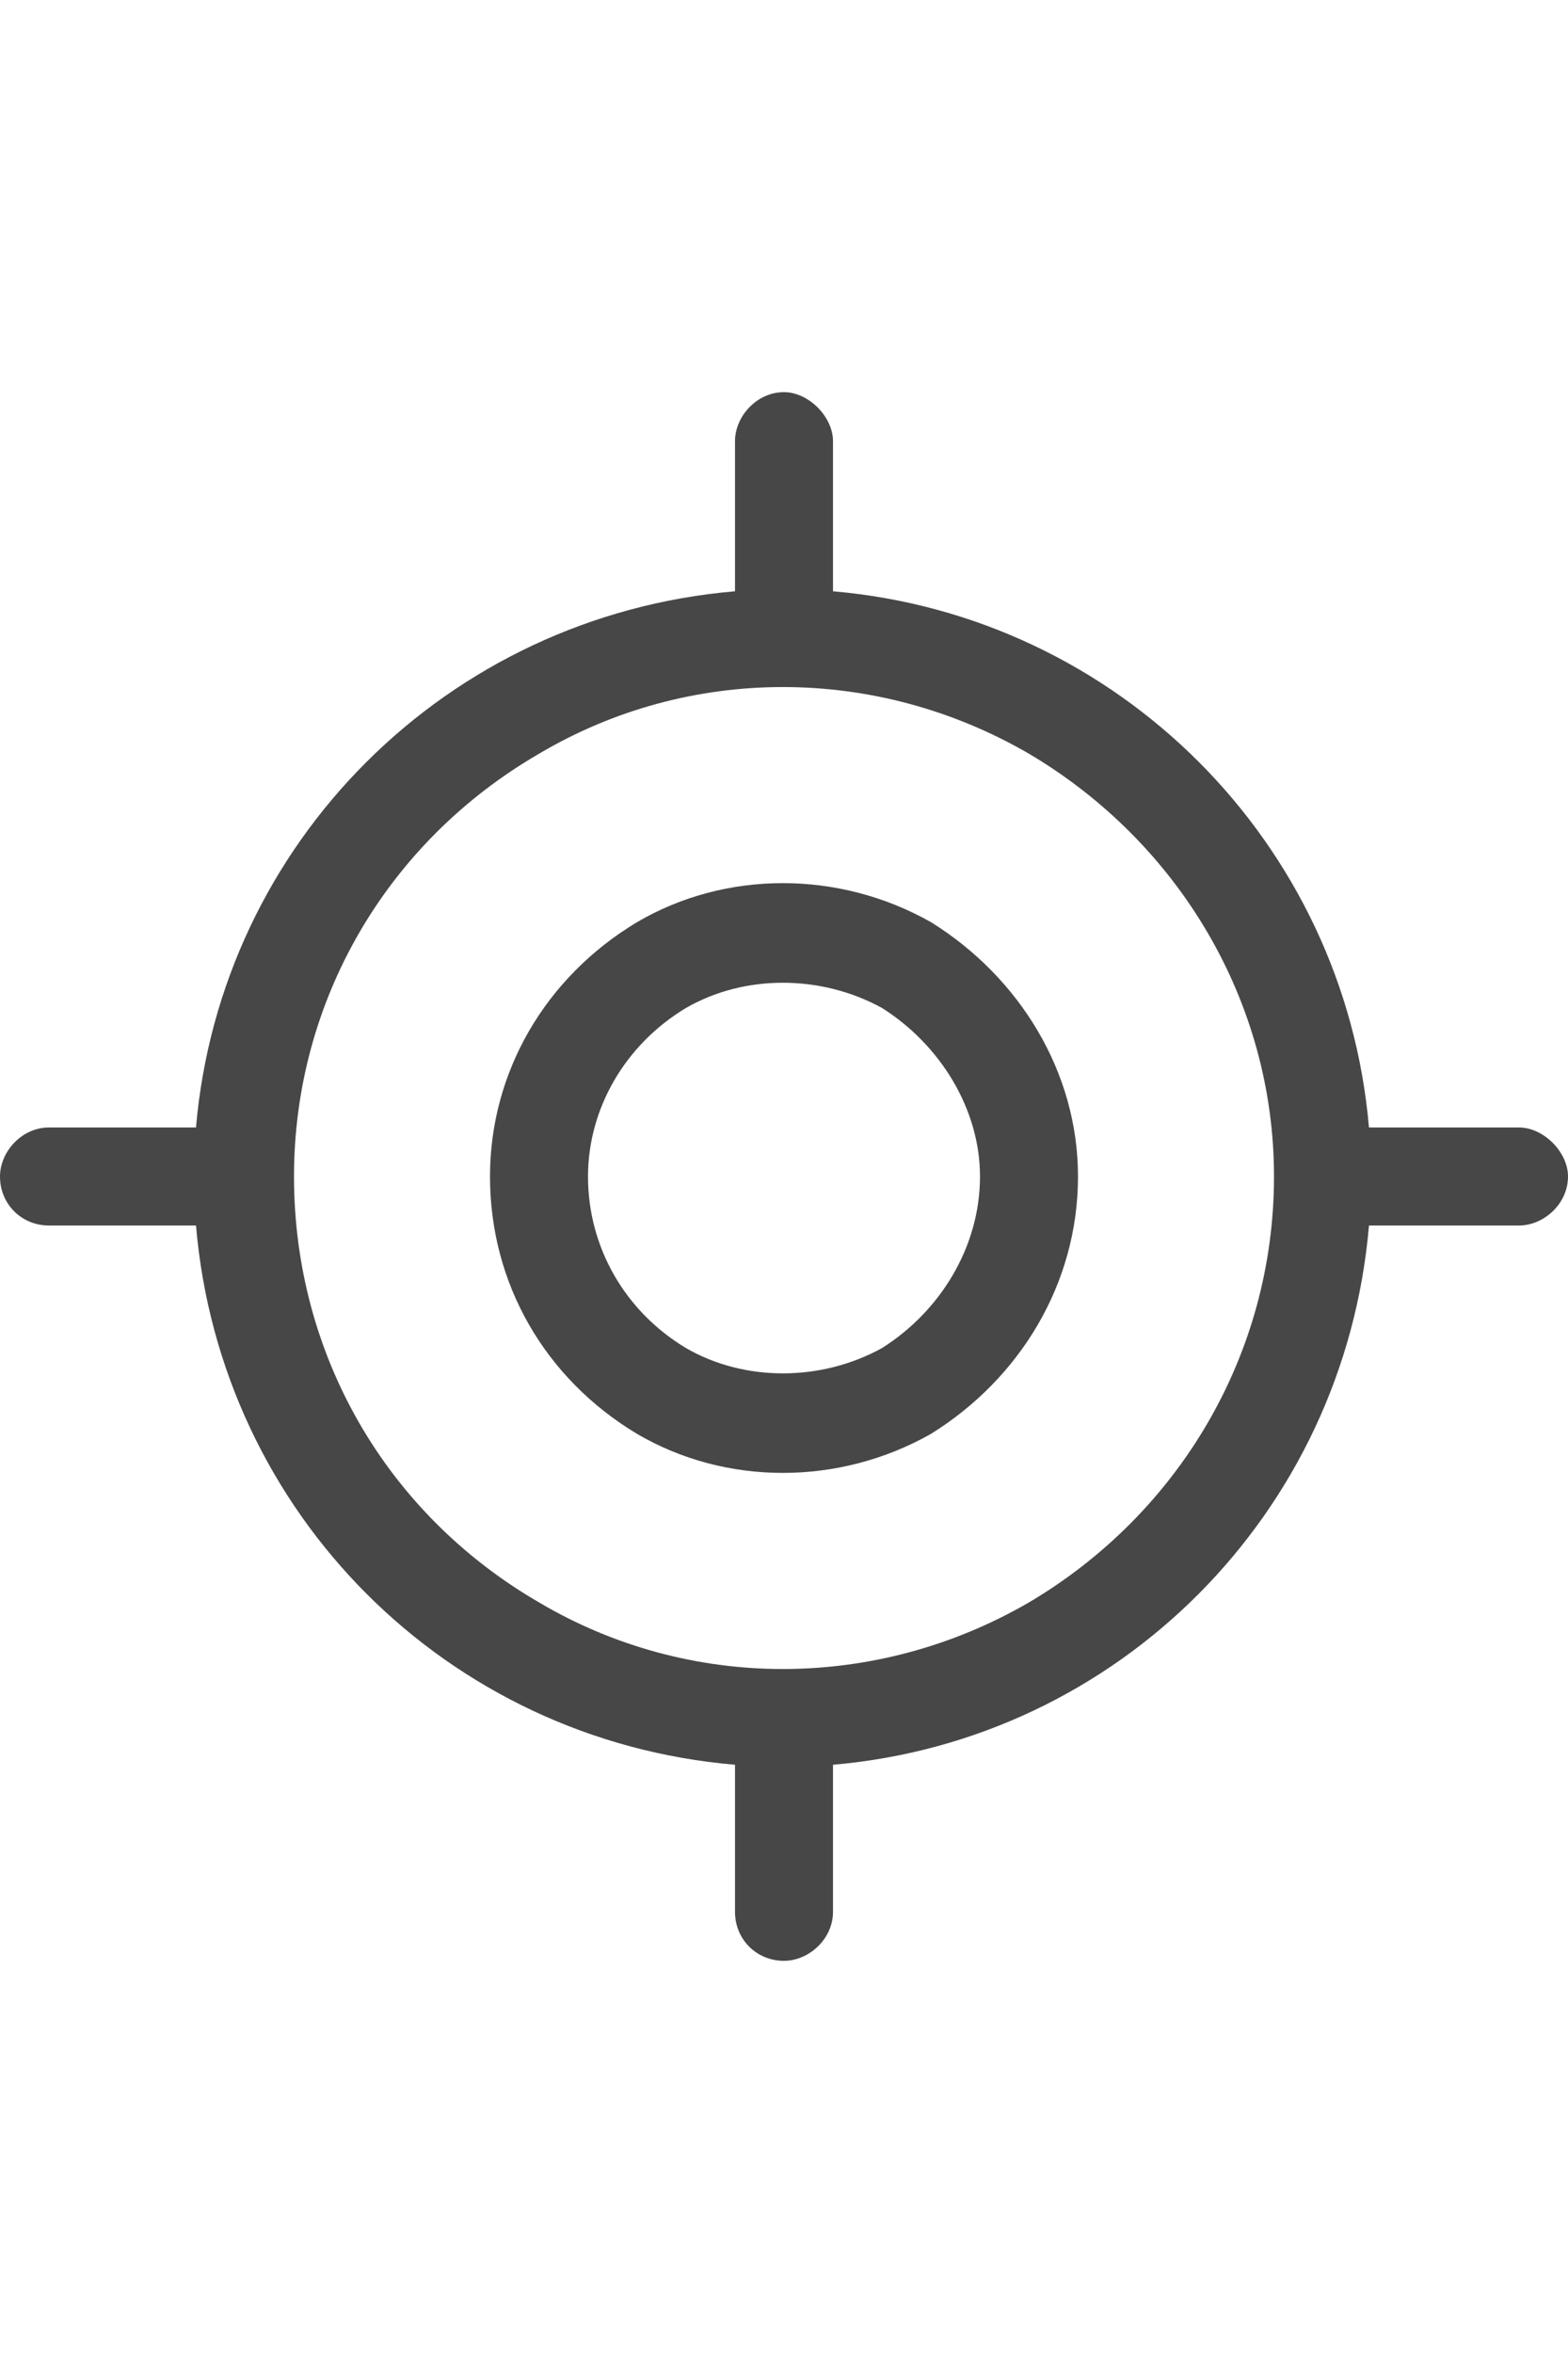 <svg width="16" height="24" viewBox="0 0 16 24" fill="none" xmlns="http://www.w3.org/2000/svg">
<g id="label-paired / md / location-crosshairs-md / regular" clip-path="url(#clip0_2556_14963)">
<path id="icon" d="M8 4C8.25 4 8.5 4.25 8.5 4.5V6.031C11.406 6.281 13.719 8.594 13.969 11.5H15.5C15.75 11.5 16 11.75 16 12C16 12.281 15.75 12.5 15.5 12.5H13.969C13.719 15.438 11.406 17.75 8.5 18V19.5C8.5 19.781 8.25 20 8 20C7.719 20 7.5 19.781 7.5 19.5V18C4.562 17.75 2.25 15.438 2 12.5H0.5C0.219 12.5 0 12.281 0 12C0 11.75 0.219 11.5 0.5 11.5H2C2.25 8.594 4.562 6.281 7.5 6.031V4.5C7.5 4.25 7.719 4 8 4ZM3 12C3 13.812 3.938 15.438 5.5 16.344C7.031 17.25 8.938 17.25 10.5 16.344C12.031 15.438 13 13.812 13 12C13 10.219 12.031 8.594 10.5 7.688C8.938 6.781 7.031 6.781 5.5 7.688C3.938 8.594 3 10.219 3 12ZM10 12C10 11.312 9.594 10.656 9 10.281C8.375 9.938 7.594 9.938 7 10.281C6.375 10.656 6 11.312 6 12C6 12.719 6.375 13.375 7 13.75C7.594 14.094 8.375 14.094 9 13.75C9.594 13.375 10 12.719 10 12ZM5 12C5 10.938 5.562 9.969 6.5 9.406C7.406 8.875 8.562 8.875 9.5 9.406C10.406 9.969 11 10.938 11 12C11 13.094 10.406 14.062 9.5 14.625C8.562 15.156 7.406 15.156 6.5 14.625C5.562 14.062 5 13.094 5 12Z" fill="black" fill-opacity="0.72"/>
</g>
<defs>
<clipPath id="clip0_2556_14963">
<rect width="16" height="24" fill="white"/>
</clipPath>
</defs>
</svg>

